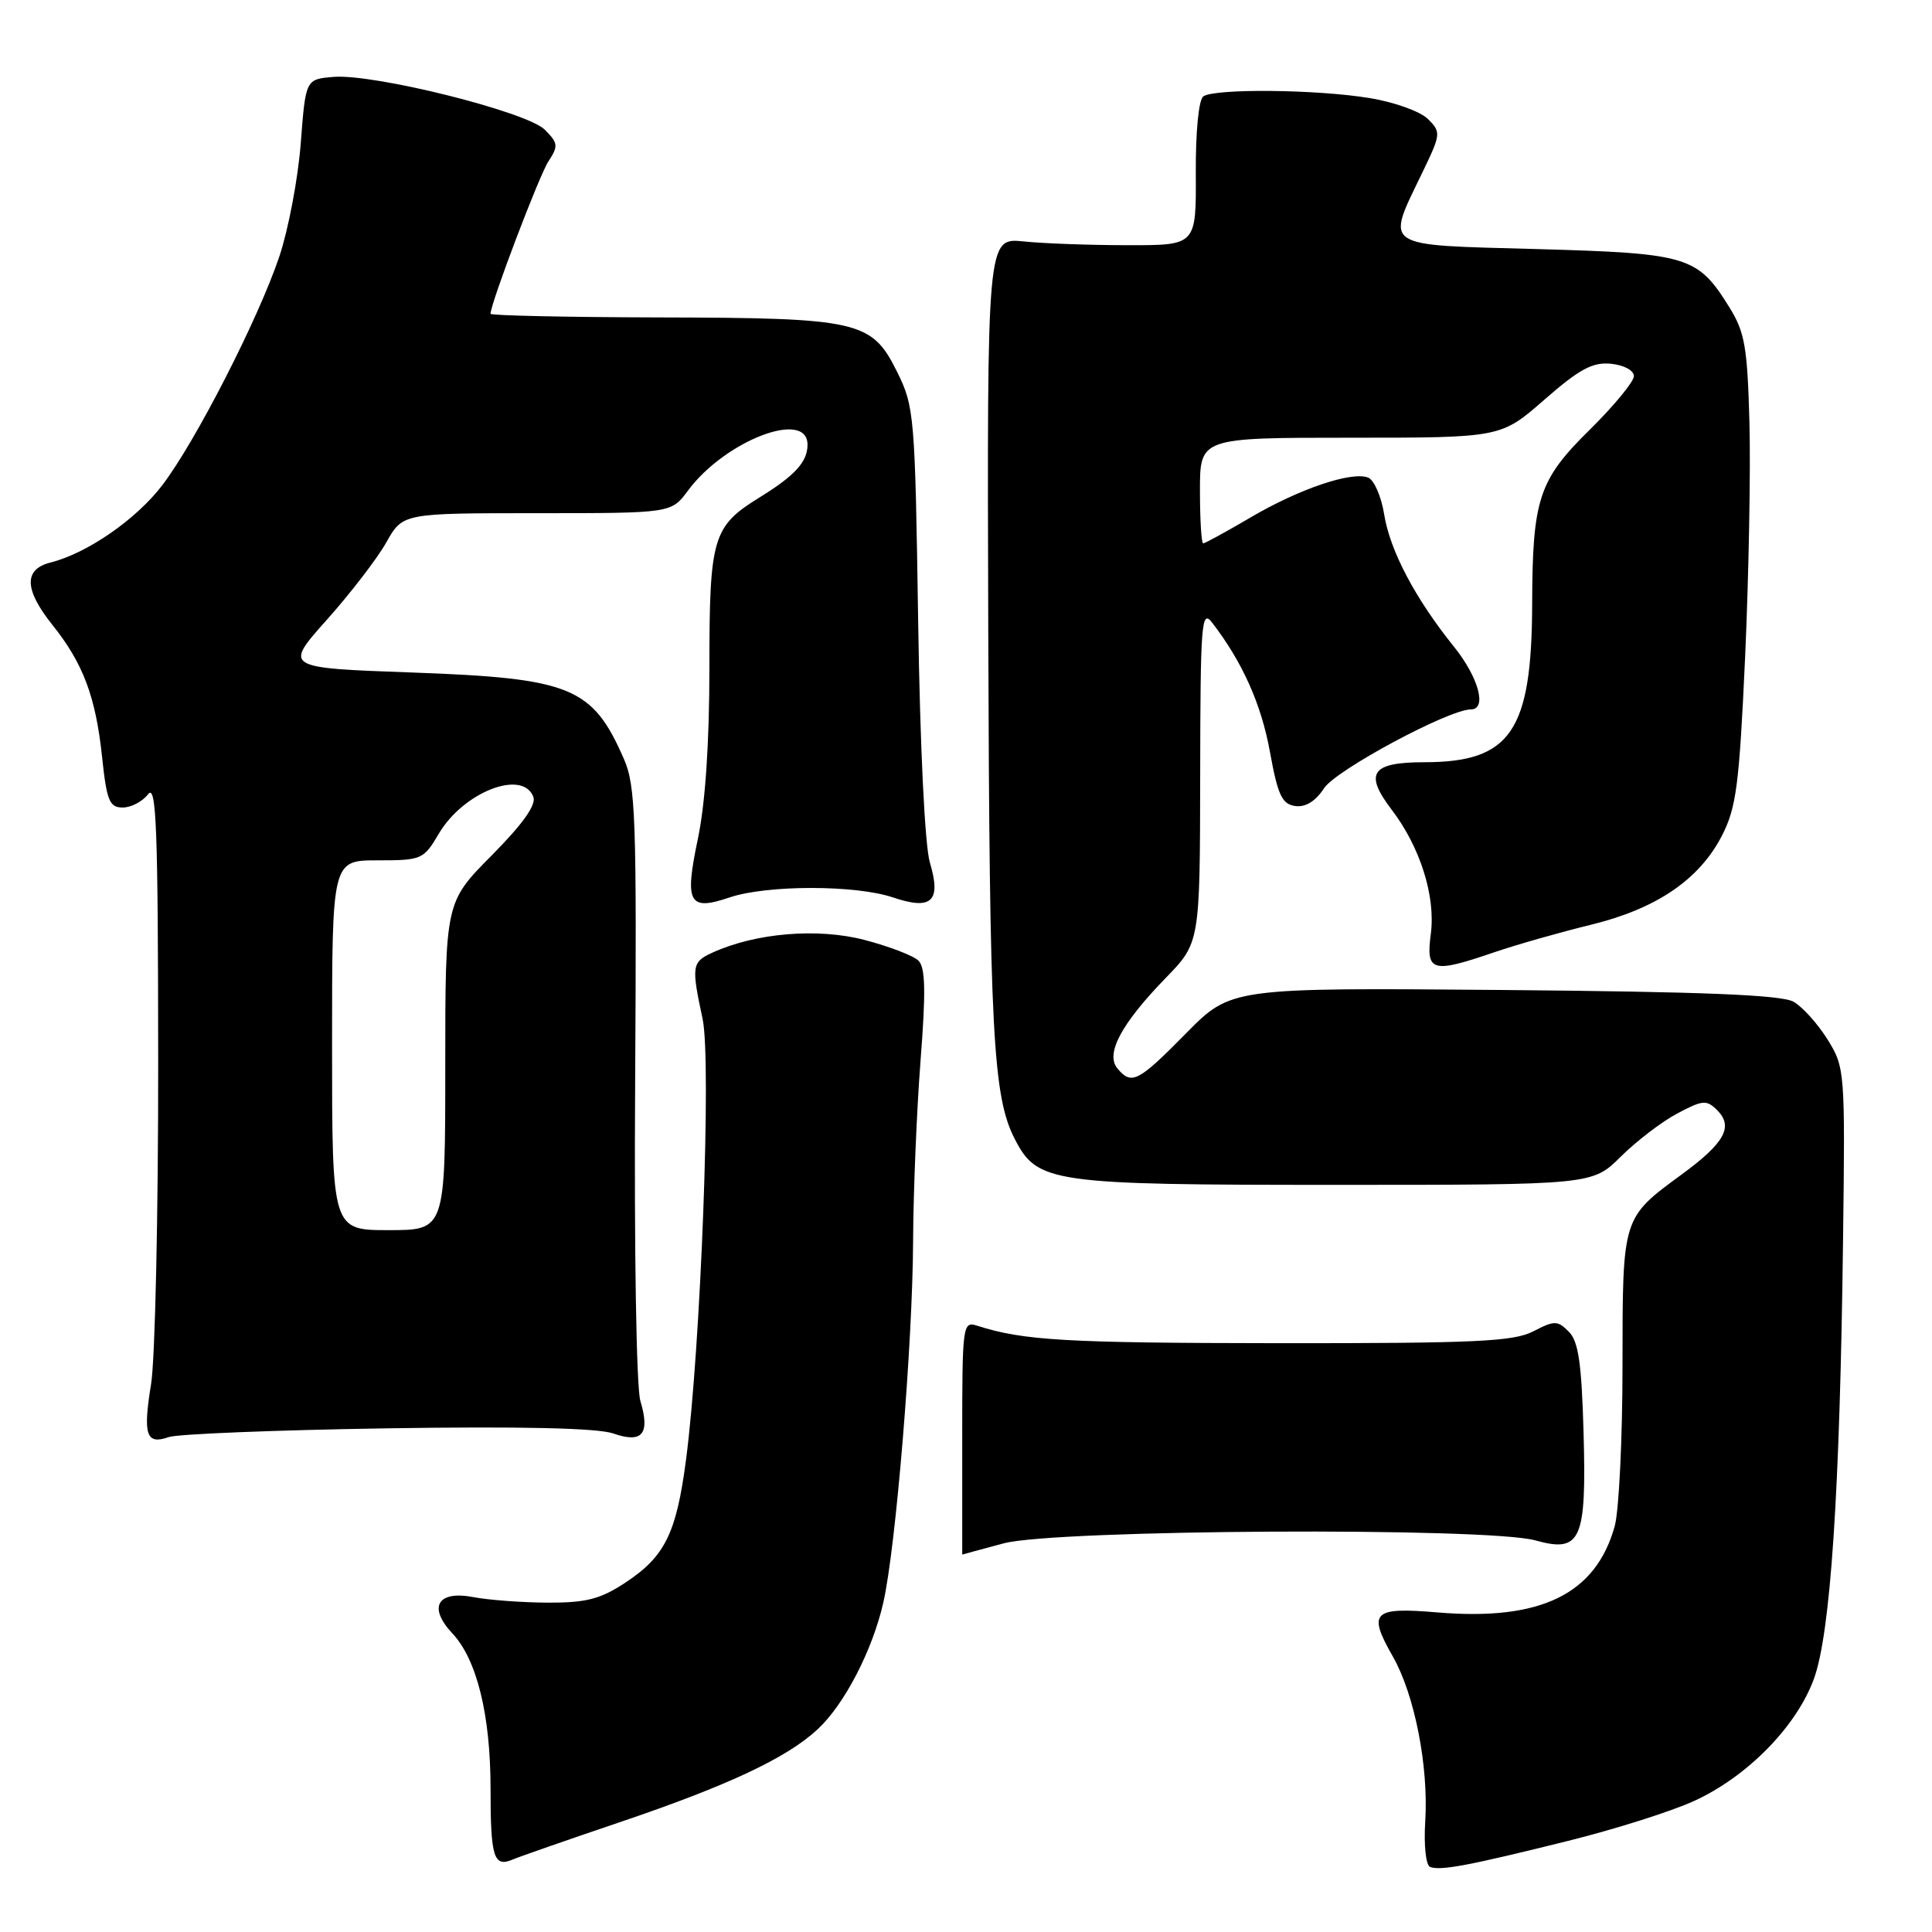 <?xml version="1.0" encoding="UTF-8" standalone="no"?>
<!DOCTYPE svg PUBLIC "-//W3C//DTD SVG 1.1//EN" "http://www.w3.org/Graphics/SVG/1.1/DTD/svg11.dtd" >
<svg xmlns="http://www.w3.org/2000/svg" xmlns:xlink="http://www.w3.org/1999/xlink" version="1.1" viewBox="0 0 256 256">
 <g >
 <path fill="currentColor"
d=" M 207.77 243.93 C 213.97 242.39 221.49 240.01 224.47 238.64 C 231.52 235.42 238.01 228.81 240.34 222.49 C 242.55 216.49 243.80 197.79 244.21 164.50 C 244.50 141.88 244.46 141.44 242.16 137.74 C 240.87 135.67 238.85 133.42 237.66 132.74 C 236.08 131.83 225.73 131.41 199.31 131.18 C 163.12 130.87 163.12 130.87 157.15 136.93 C 150.80 143.38 149.93 143.82 148.06 141.57 C 146.45 139.63 148.57 135.66 154.45 129.60 C 159.00 124.92 159.00 124.92 159.03 102.71 C 159.06 82.49 159.20 80.68 160.61 82.50 C 164.62 87.70 167.13 93.31 168.27 99.61 C 169.31 105.35 169.87 106.55 171.61 106.80 C 172.98 107.00 174.31 106.18 175.45 104.44 C 177.03 102.02 191.98 94.00 194.90 94.00 C 197.08 94.00 195.93 89.75 192.64 85.67 C 187.53 79.32 184.18 72.97 183.41 68.16 C 183.03 65.78 182.07 63.58 181.28 63.28 C 179.07 62.43 172.12 64.79 165.68 68.58 C 162.48 70.46 159.66 72.00 159.43 72.00 C 159.19 72.00 159.00 68.85 159.00 65.00 C 159.00 58.00 159.00 58.00 178.94 58.00 C 198.88 58.00 198.88 58.00 204.65 52.95 C 209.29 48.90 211.02 47.96 213.46 48.20 C 215.18 48.37 216.50 49.08 216.50 49.84 C 216.50 50.57 213.88 53.75 210.69 56.90 C 203.89 63.59 203.06 66.08 203.02 80.00 C 202.97 96.92 200.19 100.99 188.72 101.00 C 181.72 101.00 180.72 102.45 184.39 107.27 C 188.19 112.25 190.24 118.76 189.59 123.75 C 188.93 128.80 189.71 129.02 198.09 126.15 C 201.07 125.14 206.76 123.52 210.75 122.55 C 219.46 120.43 225.14 116.58 228.15 110.76 C 230.07 107.03 230.46 104.08 231.24 87.00 C 231.72 76.28 231.98 62.33 231.81 56.00 C 231.54 45.97 231.20 44.01 229.14 40.70 C 224.93 33.93 223.70 33.56 203.55 33.00 C 182.83 32.43 183.61 32.95 188.49 22.82 C 190.93 17.76 190.96 17.51 189.21 15.77 C 188.21 14.77 184.74 13.52 181.45 12.99 C 174.47 11.84 160.96 11.71 159.45 12.77 C 158.83 13.20 158.42 17.43 158.45 23.00 C 158.50 32.50 158.50 32.50 149.50 32.49 C 144.55 32.49 138.31 32.27 135.64 31.99 C 130.79 31.50 130.79 31.50 130.95 83.60 C 131.11 136.82 131.56 145.31 134.47 150.94 C 137.47 156.75 139.25 157.00 176.97 157.00 C 211.00 157.00 211.00 157.00 214.77 153.25 C 216.85 151.19 220.22 148.61 222.27 147.53 C 225.62 145.75 226.13 145.71 227.53 147.10 C 229.72 149.29 228.54 151.43 222.89 155.58 C 214.92 161.43 215.00 161.18 214.99 180.97 C 214.99 190.61 214.52 200.17 213.96 202.22 C 211.44 211.26 204.14 214.81 190.43 213.65 C 181.88 212.93 181.20 213.61 184.56 219.50 C 187.44 224.55 189.31 234.04 188.85 241.35 C 188.65 244.54 188.94 247.17 189.50 247.38 C 190.88 247.91 194.67 247.19 207.77 243.93 Z  M 82.07 241.47 C 96.43 236.61 104.26 232.94 108.34 229.14 C 111.89 225.85 115.62 218.65 117.05 212.32 C 118.71 205.02 120.93 178.02 120.99 164.50 C 121.02 157.90 121.47 147.10 121.98 140.50 C 122.69 131.41 122.62 128.21 121.71 127.30 C 121.04 126.63 117.81 125.40 114.53 124.54 C 108.32 122.93 100.13 123.62 94.42 126.22 C 91.67 127.47 91.59 127.98 93.10 135.02 C 94.29 140.59 92.86 178.51 90.90 193.44 C 89.62 203.18 88.11 206.24 82.89 209.69 C 79.58 211.88 77.70 212.37 72.67 212.36 C 69.28 212.35 64.81 212.02 62.74 211.63 C 57.97 210.71 56.67 212.95 59.94 216.43 C 63.19 219.89 65.00 227.25 65.00 236.99 C 65.00 246.13 65.42 247.48 67.95 246.39 C 68.80 246.03 75.15 243.81 82.07 241.47 Z  M 133.00 204.50 C 139.86 202.66 197.08 202.34 203.44 204.11 C 209.49 205.79 210.23 204.14 209.83 189.79 C 209.57 180.62 209.15 177.72 207.87 176.45 C 206.38 174.96 205.99 174.95 203.17 176.41 C 200.56 177.76 195.53 178.00 169.30 177.98 C 141.24 177.95 135.61 177.63 129.50 175.67 C 127.56 175.04 127.50 175.48 127.50 190.51 C 127.50 199.03 127.50 205.99 127.50 205.99 C 127.50 205.98 129.97 205.31 133.00 204.50 Z  M 51.32 189.26 C 69.07 188.99 79.19 189.22 81.25 189.94 C 85.12 191.29 86.17 190.02 84.85 185.62 C 84.32 183.86 84.02 165.54 84.16 143.50 C 84.37 108.33 84.23 104.11 82.66 100.54 C 78.49 91.02 75.67 89.87 54.59 89.11 C 37.61 88.50 37.61 88.50 43.33 82.10 C 46.47 78.58 50.01 73.97 51.20 71.85 C 53.37 68.00 53.37 68.00 71.15 68.00 C 88.94 68.00 88.94 68.00 91.15 65.02 C 96.05 58.39 107.00 54.18 107.00 58.93 C 107.00 61.19 105.35 63.01 100.63 65.92 C 94.43 69.75 94.00 71.21 94.00 88.40 C 94.00 98.42 93.46 106.42 92.48 111.11 C 90.68 119.67 91.25 120.75 96.66 118.92 C 101.60 117.24 113.40 117.24 118.34 118.92 C 123.47 120.65 124.75 119.43 123.21 114.28 C 122.55 112.04 121.91 98.98 121.66 82.27 C 121.25 55.03 121.15 53.87 118.87 49.27 C 115.51 42.50 113.85 42.12 87.25 42.06 C 75.01 42.03 65.00 41.81 65.00 41.58 C 65.00 40.21 71.43 23.28 72.66 21.40 C 74.00 19.35 73.96 18.96 72.18 17.18 C 69.81 14.81 49.55 9.75 44.19 10.19 C 40.50 10.50 40.50 10.50 39.85 19.00 C 39.49 23.68 38.21 30.42 37.01 34.00 C 34.22 42.28 25.90 58.54 21.49 64.31 C 18.04 68.83 11.53 73.33 6.68 74.54 C 3.12 75.44 3.21 78.13 6.95 82.81 C 11.00 87.87 12.68 92.31 13.52 100.25 C 14.14 106.12 14.50 107.00 16.26 107.00 C 17.37 107.00 18.88 106.21 19.61 105.25 C 20.72 103.78 20.94 109.52 20.96 140.50 C 20.98 160.85 20.55 180.15 20.02 183.39 C 18.92 190.14 19.36 191.48 22.36 190.42 C 23.54 190.01 36.57 189.49 51.32 189.26 Z  M 44.00 138.50 C 44.00 114.00 44.00 114.00 50.03 114.00 C 55.88 114.00 56.13 113.89 58.15 110.46 C 61.41 104.94 69.25 101.89 70.67 105.58 C 71.08 106.65 69.28 109.18 65.14 113.36 C 59.00 119.55 59.00 119.55 59.00 141.28 C 59.00 163.00 59.00 163.00 51.50 163.00 C 44.00 163.00 44.00 163.00 44.00 138.50 Z "/>
</g>
</svg>